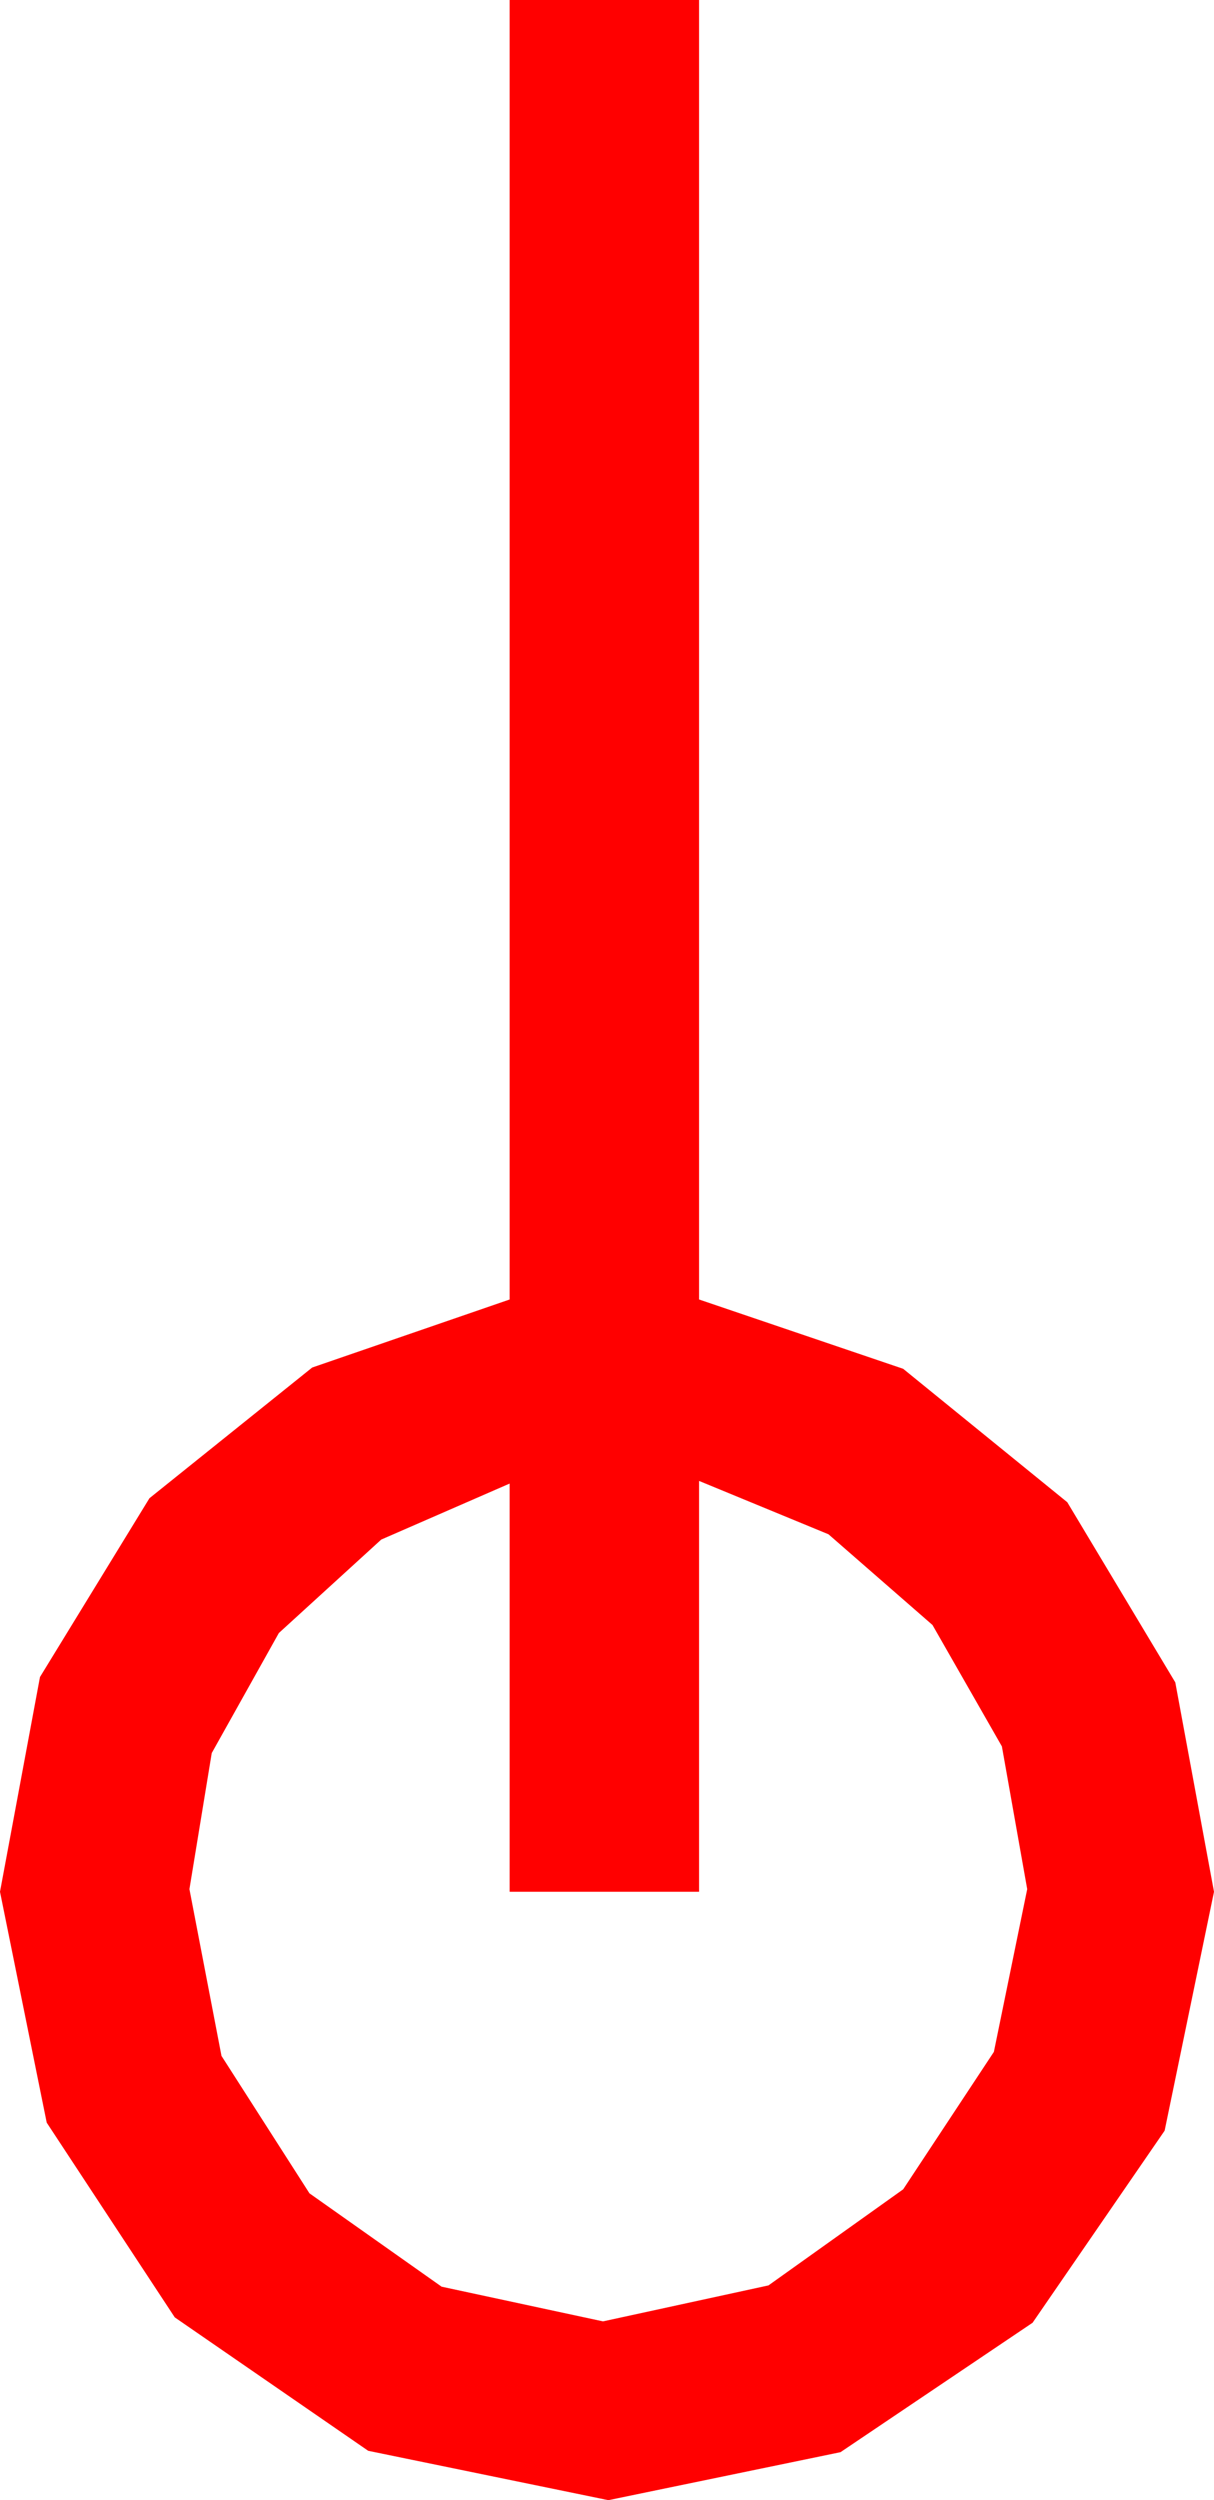 <?xml version="1.0" encoding="utf-8"?>
<!DOCTYPE svg PUBLIC "-//W3C//DTD SVG 1.1//EN" "http://www.w3.org/Graphics/SVG/1.1/DTD/svg11.dtd">
<svg width="13.33" height="27.451" xmlns="http://www.w3.org/2000/svg" xmlns:xlink="http://www.w3.org/1999/xlink" xmlns:xml="http://www.w3.org/XML/1998/namespace" version="1.1">
  <g>
    <g>
      <path style="fill:#FF0000;fill-opacity:1" d="M7.676,16.26L7.676,20.771 5.596,20.771 5.596,16.289 4.186,16.904 3.062,17.93 2.325,19.248 2.08,20.742 2.432,22.573 3.398,24.082 4.849,25.107 6.621,25.488 8.438,25.093 9.917,24.038 10.913,22.529 11.279,20.742 11.001,19.175 10.239,17.842 9.097,16.846 7.676,16.26z M5.596,0L7.676,0 7.676,14.268 9.917,15.029 11.719,16.494 12.905,18.472 13.33,20.771 12.788,23.394 11.338,25.503 9.229,26.924 6.68,27.451 4.043,26.909 1.919,25.444 0.513,23.306 0,20.771 0.439,18.413 1.641,16.45 3.428,15.015 5.596,14.268 5.596,0z" />
    </g>
  </g>
</svg>